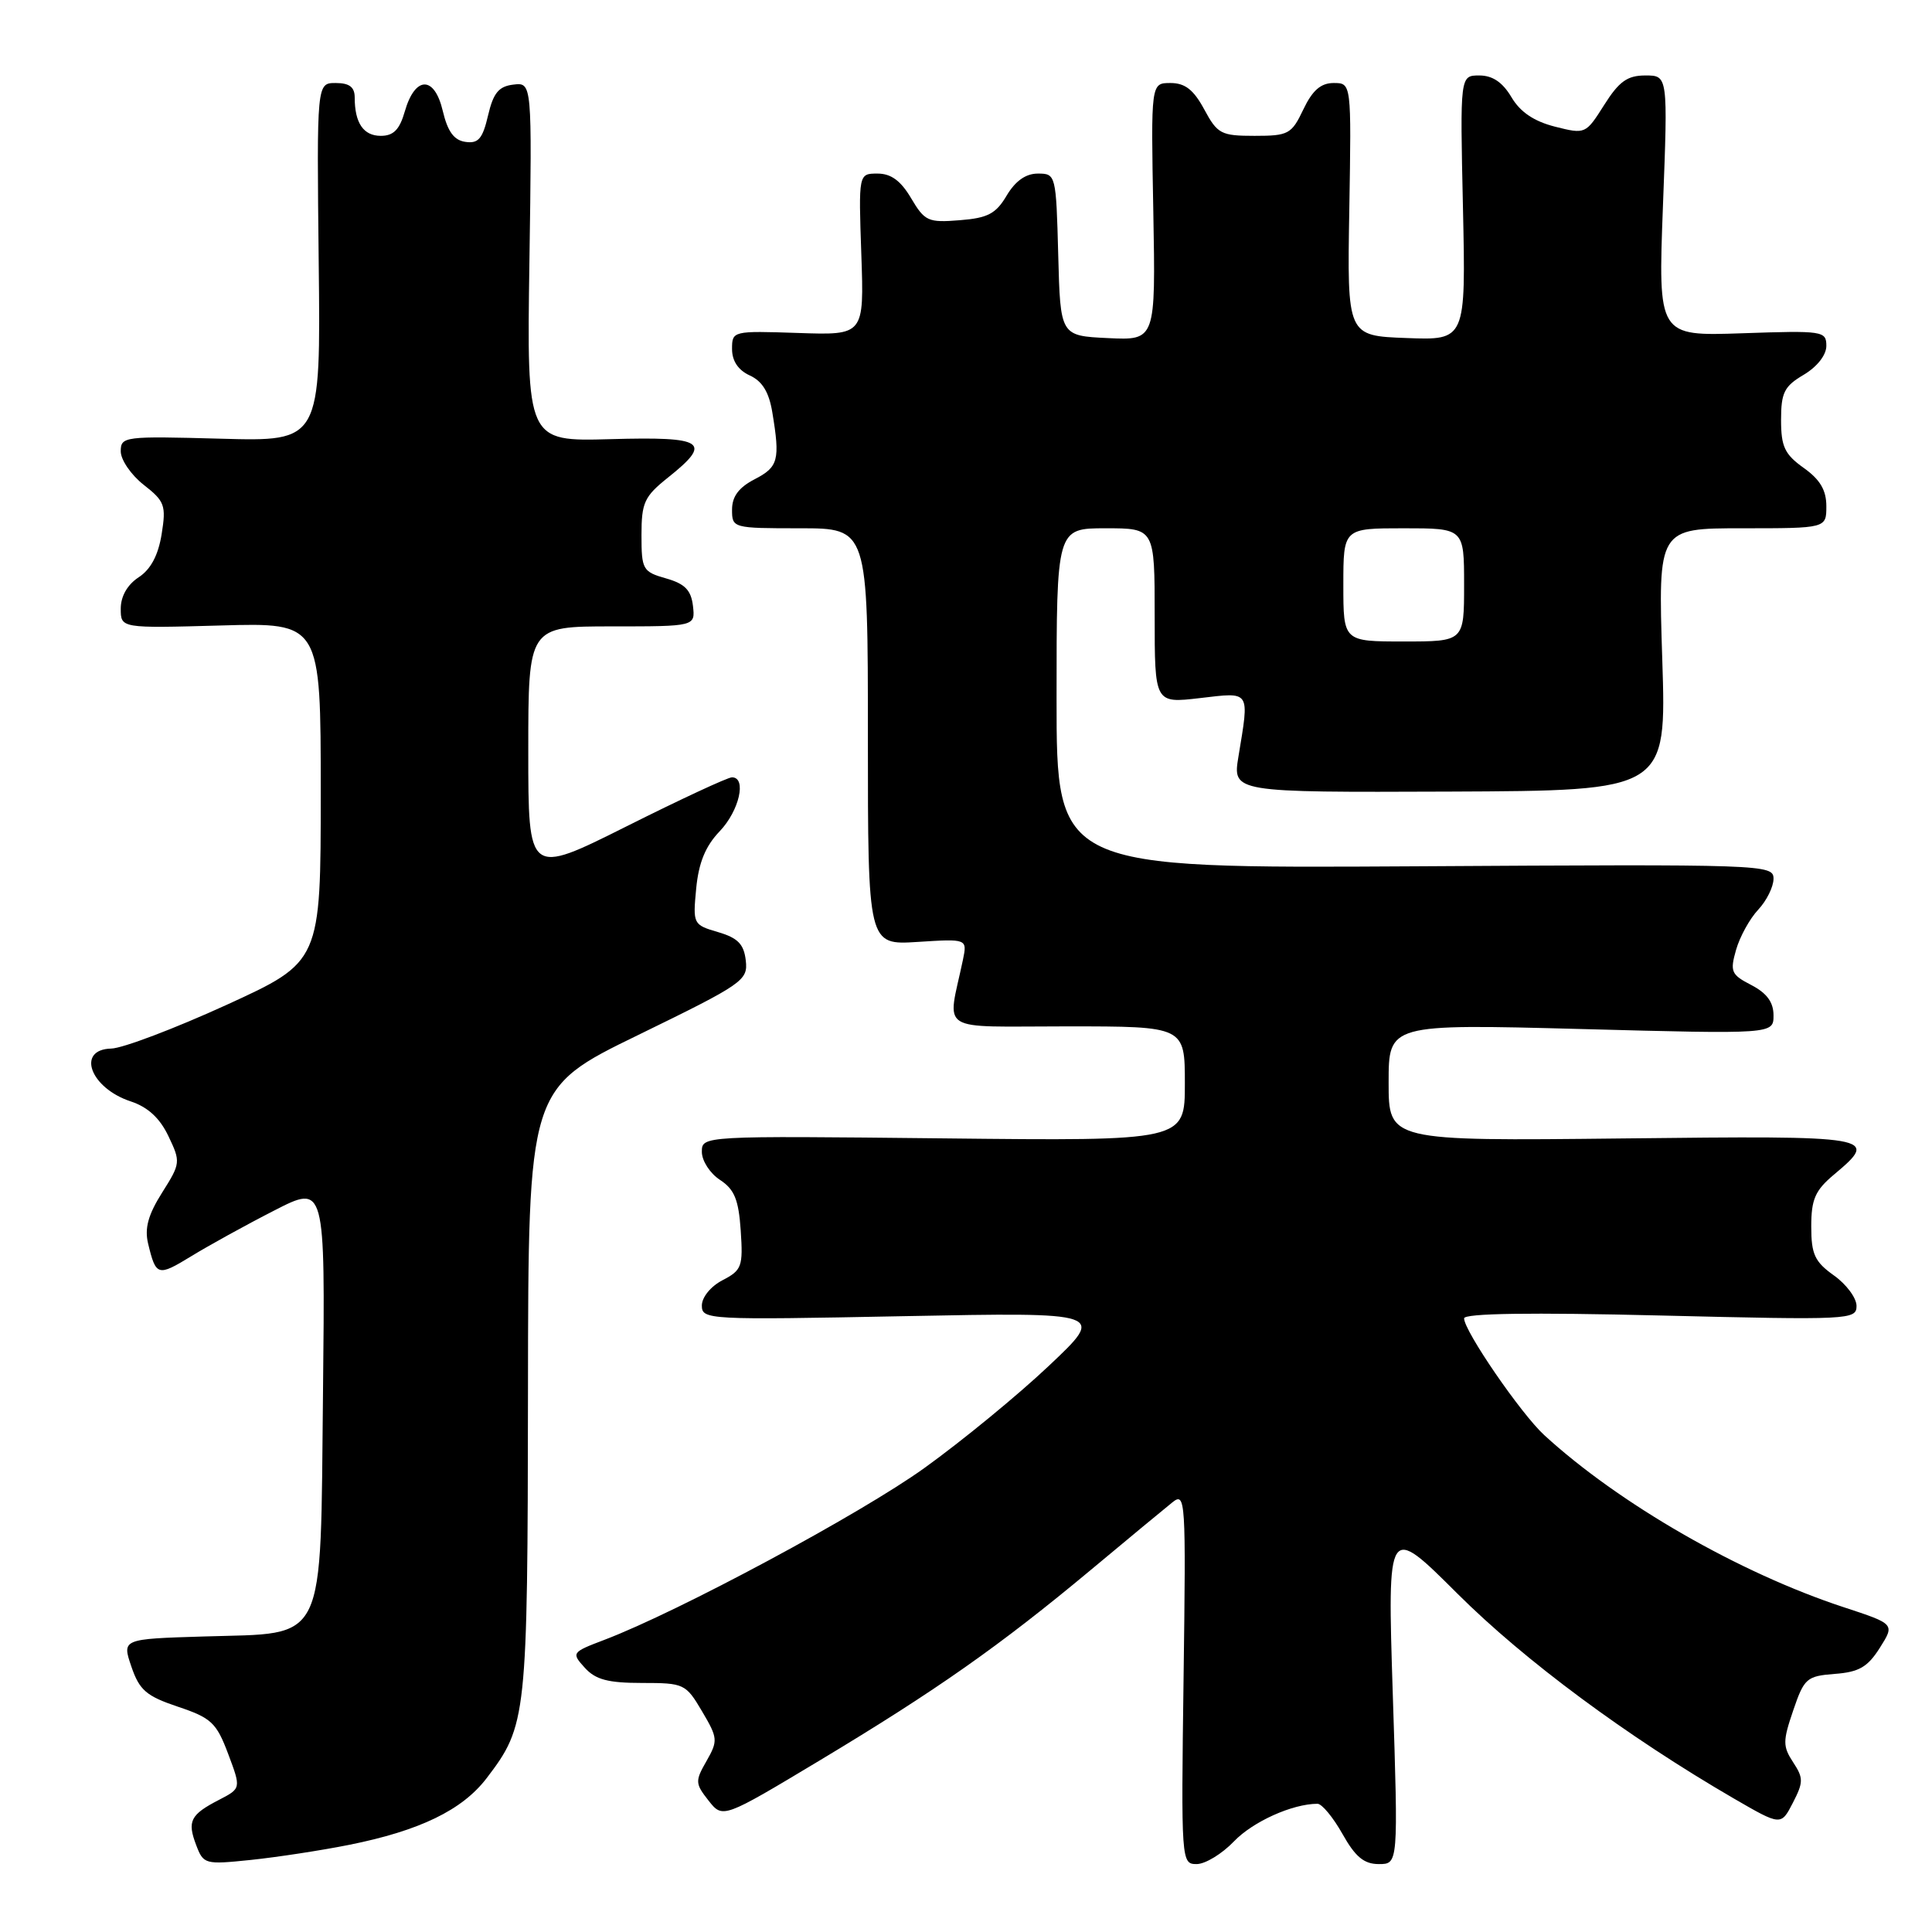 <?xml version="1.0" encoding="UTF-8" standalone="no"?>
<!DOCTYPE svg PUBLIC "-//W3C//DTD SVG 1.1//EN" "http://www.w3.org/Graphics/SVG/1.1/DTD/svg11.dtd" >
<svg xmlns="http://www.w3.org/2000/svg" xmlns:xlink="http://www.w3.org/1999/xlink" version="1.1" viewBox="0 0 256 256">
 <g >
 <path fill="currentColor"
d=" M 46.22 244.46 C 55.59 242.59 61.25 239.85 64.48 235.62 C 69.81 228.63 69.91 227.67 69.96 184.37 C 70.00 144.23 70.00 144.23 84.57 137.14 C 98.49 130.35 99.12 129.92 98.82 127.27 C 98.57 125.10 97.77 124.28 95.15 123.51 C 91.84 122.54 91.80 122.45 92.25 117.72 C 92.58 114.30 93.48 112.11 95.36 110.15 C 97.96 107.43 98.97 103.00 96.99 103.00 C 96.43 103.00 90.13 105.93 82.99 109.51 C 70.00 116.01 70.00 116.01 70.00 99.51 C 70.00 83.00 70.00 83.00 81.07 83.00 C 92.13 83.00 92.13 83.00 91.82 80.28 C 91.57 78.19 90.75 77.35 88.25 76.64 C 85.16 75.76 85.00 75.47 85.00 70.90 C 85.00 66.60 85.37 65.79 88.50 63.29 C 94.46 58.54 93.41 57.84 80.90 58.19 C 69.80 58.50 69.80 58.50 70.15 34.71 C 70.50 10.92 70.50 10.92 68.03 11.21 C 66.09 11.44 65.37 12.30 64.67 15.30 C 63.95 18.39 63.38 19.05 61.67 18.80 C 60.16 18.59 59.32 17.44 58.67 14.70 C 57.57 10.00 55.00 10.03 53.64 14.76 C 52.95 17.18 52.14 18.00 50.46 18.00 C 48.16 18.00 47.00 16.30 47.00 12.92 C 47.00 11.54 46.30 11.00 44.48 11.00 C 41.97 11.00 41.97 11.00 42.23 34.75 C 42.50 58.50 42.50 58.50 29.25 58.13 C 16.45 57.78 16.00 57.83 16.00 59.81 C 16.00 60.93 17.37 62.93 19.04 64.24 C 21.83 66.42 22.03 66.97 21.42 70.77 C 20.97 73.57 19.98 75.44 18.38 76.49 C 16.88 77.47 16.00 79.01 16.00 80.65 C 16.00 83.25 16.00 83.25 29.25 82.88 C 42.50 82.50 42.50 82.50 42.50 104.97 C 42.50 127.44 42.50 127.44 30.00 133.16 C 23.12 136.30 16.26 138.90 14.75 138.94 C 10.07 139.05 11.94 144.17 17.32 145.94 C 19.59 146.69 21.18 148.15 22.32 150.55 C 23.95 153.96 23.93 154.15 21.48 158.03 C 19.64 160.94 19.14 162.75 19.62 164.76 C 20.66 169.10 20.90 169.17 25.32 166.47 C 27.62 165.06 32.56 162.33 36.30 160.42 C 43.09 156.93 43.09 156.93 42.80 184.44 C 42.43 218.43 43.45 216.33 27.06 216.84 C 16.16 217.17 16.16 217.17 17.41 220.84 C 18.48 223.96 19.38 224.74 23.58 226.15 C 28.00 227.63 28.68 228.27 30.23 232.39 C 31.95 236.97 31.95 236.97 29.04 238.48 C 25.22 240.45 24.79 241.31 25.99 244.47 C 26.96 247.03 27.15 247.08 33.24 246.45 C 36.68 246.09 42.52 245.20 46.22 244.46 Z  M 163.51 243.99 C 166.01 241.38 171.23 239.02 174.57 239.01 C 175.15 239.00 176.64 240.80 177.88 243.00 C 179.59 246.05 180.74 247.00 182.70 247.00 C 185.28 247.00 185.28 247.00 184.55 224.45 C 183.83 201.90 183.83 201.90 193.16 211.21 C 202.04 220.05 215.59 230.09 229.74 238.31 C 235.99 241.93 235.99 241.93 237.56 238.89 C 238.97 236.15 238.98 235.61 237.60 233.51 C 236.22 231.40 236.22 230.71 237.61 226.64 C 239.06 222.38 239.39 222.09 243.12 221.80 C 246.33 221.56 247.48 220.89 249.09 218.34 C 251.08 215.19 251.08 215.19 244.29 212.96 C 230.47 208.42 214.51 199.24 204.61 190.15 C 201.52 187.31 194.00 176.35 194.00 174.69 C 194.00 174.02 202.83 173.89 220.00 174.31 C 245.11 174.92 246.00 174.88 246.00 173.04 C 246.00 171.99 244.65 170.17 243.00 169.00 C 240.46 167.19 240.00 166.20 240.00 162.52 C 240.00 158.92 240.51 157.74 243.00 155.65 C 249.07 150.55 248.62 150.47 215.00 150.85 C 184.00 151.19 184.00 151.19 184.00 143.44 C 184.00 135.68 184.00 135.68 209.50 136.35 C 235.00 137.03 235.00 137.03 235.00 134.54 C 235.00 132.80 234.12 131.60 232.07 130.53 C 229.39 129.15 229.21 128.75 230.04 125.85 C 230.54 124.11 231.86 121.71 232.98 120.53 C 234.09 119.34 235.00 117.50 235.00 116.44 C 235.00 114.54 233.91 114.51 187.50 114.79 C 140.00 115.07 140.00 115.07 140.00 92.54 C 140.00 70.00 140.00 70.00 146.50 70.00 C 153.00 70.00 153.00 70.00 153.00 81.60 C 153.00 93.20 153.00 93.20 159.00 92.50 C 165.77 91.71 165.56 91.39 164.10 100.25 C 163.32 105.00 163.32 105.00 192.07 104.89 C 220.82 104.77 220.82 104.77 220.26 87.39 C 219.70 70.00 219.70 70.00 230.85 70.00 C 242.00 70.00 242.00 70.00 242.00 67.07 C 242.00 64.95 241.17 63.54 239.00 62.00 C 236.48 60.20 236.00 59.19 236.00 55.65 C 236.00 52.02 236.42 51.18 239.00 49.66 C 240.78 48.60 242.00 47.05 242.00 45.83 C 242.00 43.86 241.56 43.79 230.85 44.16 C 219.70 44.54 219.70 44.54 220.35 27.27 C 221.01 10.00 221.01 10.00 218.02 10.00 C 215.63 10.00 214.53 10.79 212.56 13.91 C 210.11 17.78 210.07 17.80 206.03 16.78 C 203.25 16.07 201.43 14.84 200.27 12.87 C 199.10 10.90 197.77 10.00 196.02 10.00 C 193.46 10.00 193.46 10.00 193.85 27.54 C 194.23 45.09 194.23 45.09 186.36 44.79 C 178.50 44.50 178.50 44.50 178.79 27.75 C 179.07 11.00 179.07 11.00 176.72 11.00 C 175.02 11.00 173.91 11.96 172.70 14.50 C 171.14 17.78 170.73 18.00 166.24 18.00 C 161.80 18.00 161.32 17.75 159.57 14.50 C 158.16 11.89 157.03 11.00 155.09 11.00 C 152.50 11.00 152.50 11.00 152.82 28.05 C 153.13 45.10 153.13 45.10 146.82 44.80 C 140.50 44.50 140.50 44.50 140.22 33.75 C 139.94 23.14 139.90 23.00 137.52 23.00 C 135.92 23.00 134.54 23.98 133.39 25.91 C 131.97 28.32 130.89 28.89 127.17 29.18 C 122.98 29.52 122.53 29.31 120.73 26.27 C 119.36 23.95 118.07 23.00 116.28 23.00 C 113.76 23.00 113.76 23.00 114.13 33.71 C 114.50 44.42 114.50 44.42 105.75 44.12 C 97.08 43.83 97.00 43.85 97.00 46.25 C 97.00 47.83 97.82 49.05 99.35 49.75 C 101.01 50.51 101.90 51.96 102.34 54.66 C 103.38 60.95 103.14 61.88 100.00 63.50 C 97.89 64.59 97.00 65.79 97.00 67.53 C 97.00 69.97 97.09 70.00 106.00 70.00 C 115.00 70.00 115.00 70.00 115.00 97.62 C 115.00 125.23 115.00 125.23 121.59 124.81 C 128.17 124.39 128.17 124.39 127.59 127.20 C 125.53 137.02 123.93 136.00 141.38 136.00 C 157.00 136.00 157.00 136.00 157.00 143.59 C 157.00 151.19 157.00 151.19 125.00 150.84 C 93.00 150.50 93.00 150.50 93.00 152.63 C 93.00 153.81 94.08 155.48 95.40 156.34 C 97.32 157.60 97.87 158.95 98.15 163.06 C 98.47 167.82 98.29 168.31 95.75 169.63 C 94.18 170.44 93.00 171.89 93.00 172.99 C 93.00 174.87 93.77 174.91 119.75 174.40 C 146.50 173.88 146.50 173.88 139.00 180.96 C 134.88 184.86 127.45 190.95 122.50 194.51 C 114.05 200.59 89.92 213.55 80.08 217.29 C 75.74 218.94 75.70 219.01 77.49 220.99 C 78.91 222.56 80.57 223.00 85.06 223.00 C 90.64 223.00 90.87 223.11 93.02 226.75 C 95.12 230.30 95.15 230.65 93.62 233.34 C 92.09 236.00 92.11 236.33 93.88 238.58 C 95.77 240.98 95.77 240.98 108.66 233.24 C 124.07 223.98 132.46 218.09 144.53 208.03 C 149.49 203.89 154.37 199.85 155.36 199.06 C 157.09 197.68 157.15 198.64 156.83 222.31 C 156.50 246.69 156.53 247.00 158.56 247.00 C 159.70 247.00 161.92 245.65 163.51 243.99 Z  M 178.00 77.50 C 178.00 70.00 178.00 70.00 186.00 70.00 C 194.00 70.00 194.00 70.00 194.00 77.50 C 194.00 85.00 194.00 85.00 186.00 85.00 C 178.00 85.00 178.00 85.00 178.00 77.50 Z "/>
</g>
</svg>